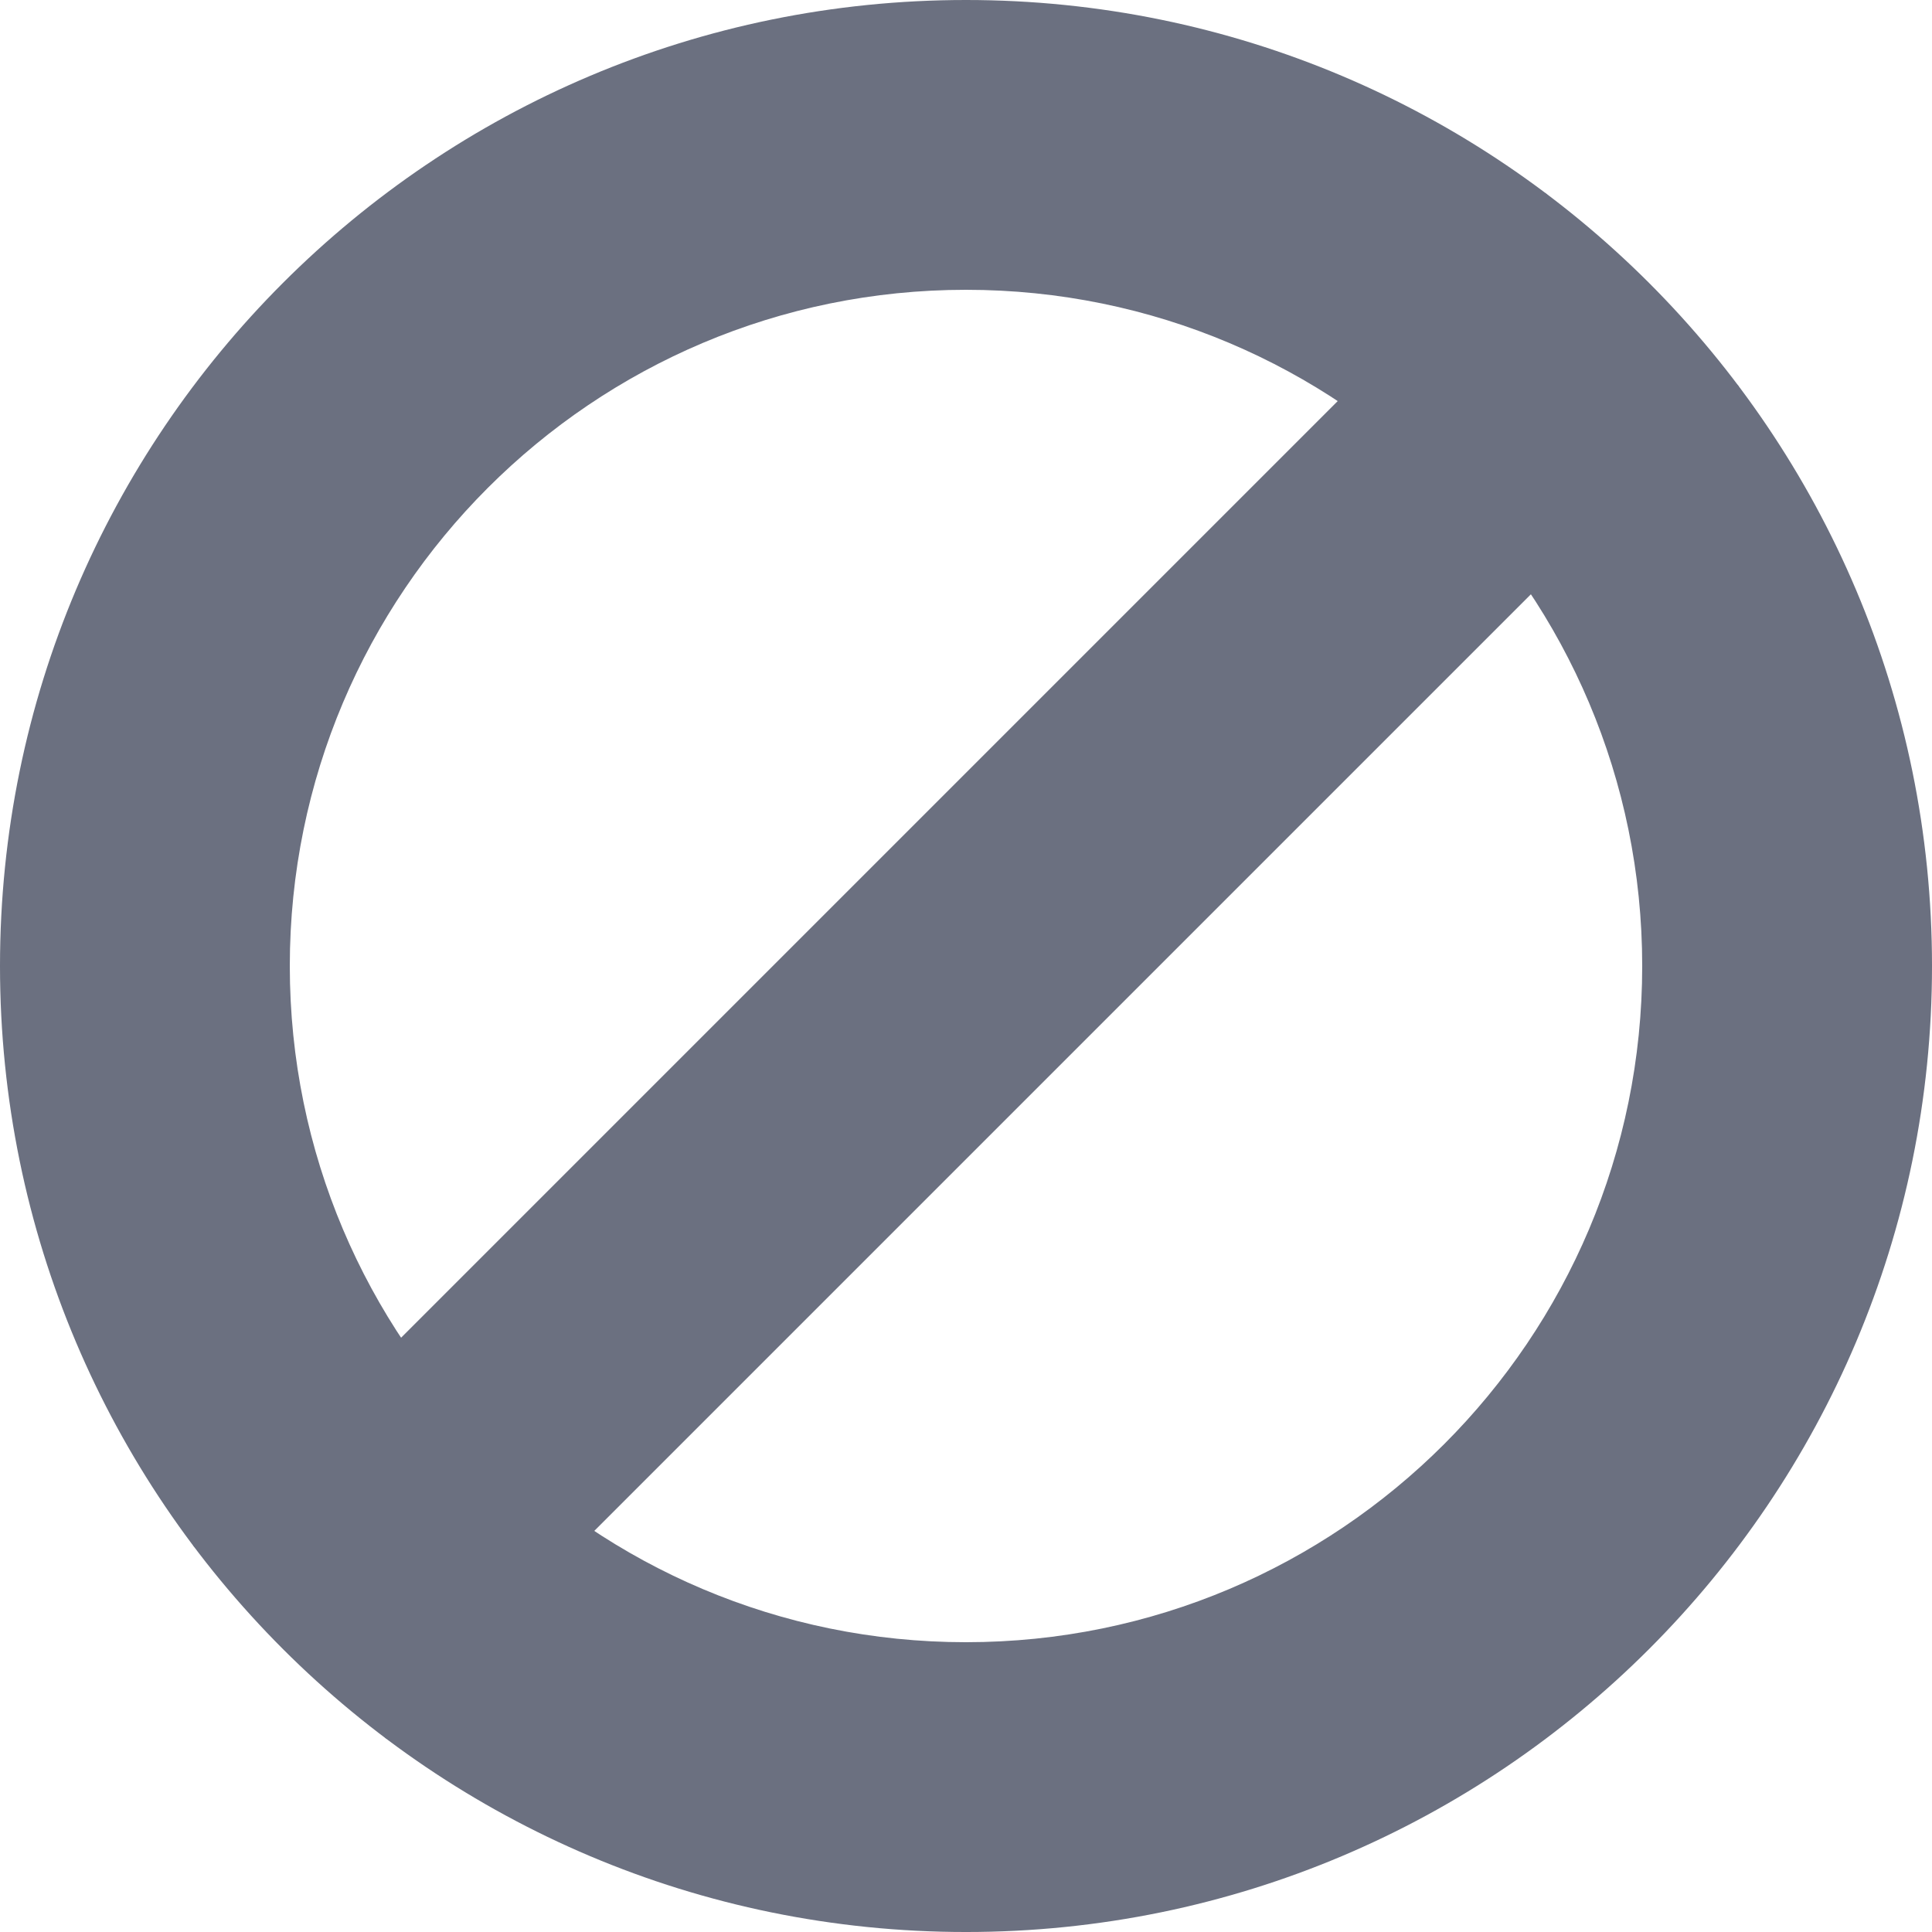 <svg height="512" viewBox="0 0 426.667 426.667" width="512" xmlns="http://www.w3.org/2000/svg"><g fill="#6b7080"><path d="m213.332 0c-117.82 0-213.332 95.512-213.332 213.332 0 117.82 95.512 213.336 213.332 213.336 117.82 0 213.336-95.516 213.336-213.336 0-117.82-95.516-213.332-213.336-213.332zm0 362.668c-82.473 0-149.332-66.859-149.332-149.336 0-82.473 66.859-149.332 149.332-149.332 82.477 0 149.336 66.859 149.336 149.332 0 82.477-66.859 149.336-149.336 149.336zm0 0"/><path d="m96 384c-4.312 0-8.203-2.598-9.852-6.586-1.652-3.984-.738-8.57 2.309-11.621l21.336-21.336c4.164-4.168 10.918-4.168 15.086-.004 4.168 4.168 4.164 10.926-.004 15.09l-21.332 21.332c-2 2.004-4.715 3.129-7.543 3.125zm0 0"/><path d="m352 128c-4.312 0-8.203-2.598-9.852-6.586-1.652-3.984-.738-8.57 2.309-11.621l21.336-21.336c4.164-4.168 10.918-4.168 15.086-.004 4.168 4.168 4.164 10.926-.004 15.09l-21.332 21.332c-2 2.004-4.715 3.129-7.543 3.125zm0 0"/><path d="m42.668 341.332 298.664-298.664 42.668 42.664-298.668 298.668zm0 0"/></g></svg>